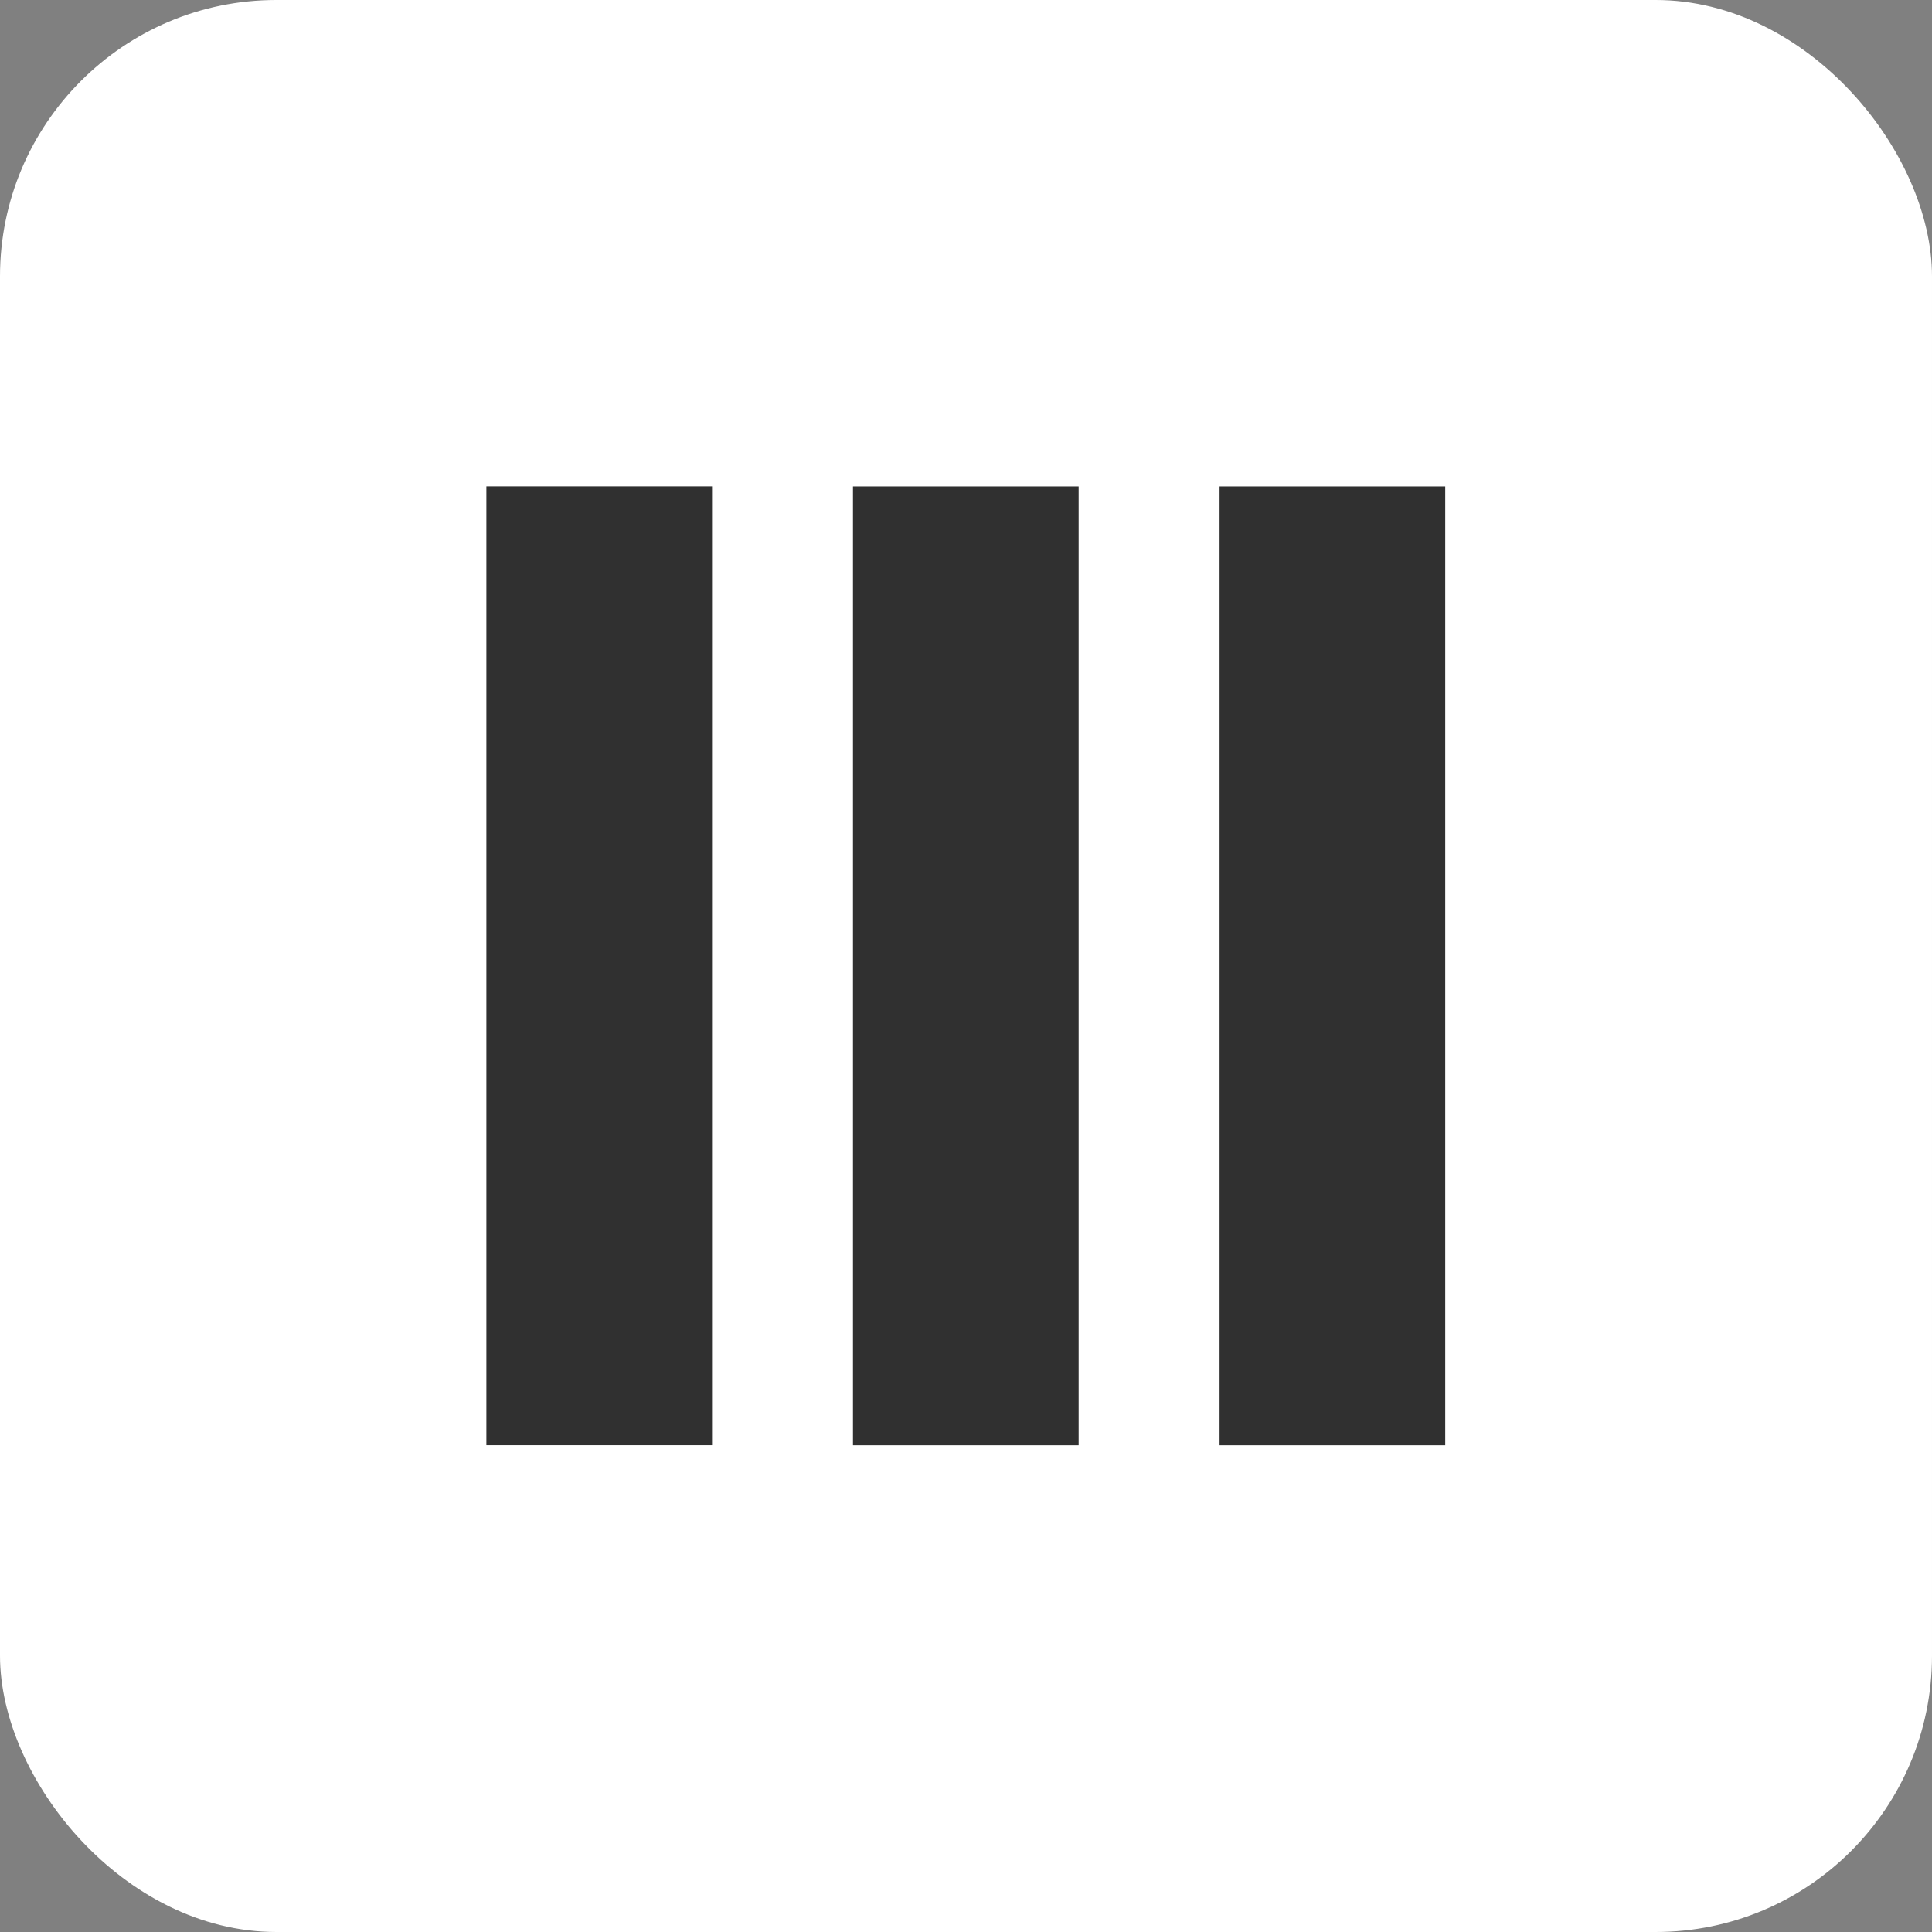 <?xml version="1.0" encoding="UTF-8" standalone="no"?>
<!-- Created with Inkscape (http://www.inkscape.org/) -->

<svg
   width="1800"
   height="1800"
   viewBox="0 0 476.25 476.25"
   version="1.1"
   id="svg1"
   inkscape:version="1.3.2 (091e20e, 2023-11-25)"
   sodipodi:docname="cq2-social copy.svg"
   inkscape:export-filename="cq2-social.png"
   inkscape:export-xdpi="96"
   inkscape:export-ydpi="96"
   xmlns:inkscape="http://www.inkscape.org/namespaces/inkscape"
   xmlns:sodipodi="http://sodipodi.sourceforge.net/DTD/sodipodi-0.dtd"
   xmlns="http://www.w3.org/2000/svg"
   xmlns:svg="http://www.w3.org/2000/svg">
  <rect x="0" y="0" width="476.25" height="476.25" fill="#808080" stroke="none"/>
  <sodipodi:namedview
     id="namedview1"
     pagecolor="#ffffff"
     bordercolor="#000000"
     borderopacity="0.25"
     inkscape:showpageshadow="2"
     inkscape:pageopacity="0.0"
     inkscape:pagecheckerboard="0"
     inkscape:deskcolor="#d1d1d1"
     inkscape:document-units="mm"
     showguides="false"
     inkscape:zoom="0.2602491"
     inkscape:cx="117.19541"
     inkscape:cy="1048.995"
     inkscape:window-width="1920"
     inkscape:window-height="1027"
     inkscape:window-x="0"
     inkscape:window-y="25"
     inkscape:window-maximized="0"
     inkscape:current-layer="layer1" />
  <defs
     id="defs1" />
  <g
     inkscape:label="Layer 1"
     inkscape:groupmode="layer"
     id="layer1">
    <rect
       style="fill:#ffffff;fill-opacity:1;stroke:#000000;stroke-width:0;stroke-dasharray:none;stroke-opacity:1"
       id="rect2"
       width="476.25"
       height="476.25"
       x="0"
       y="0"
       ry="68.116" />
    <g
       id="g1"
       transform="matrix(0.894,0,0,0.894,119.819,119.819)"
       style="fill:#303030;fill-opacity:1">
      <rect
         style="fill:#303030;fill-opacity:1;stroke:#b9b9b9;stroke-width:0.216;stroke-opacity:0"
         id="rect1"
         width="62.221"
         height="264.368"
         x="0.09"
         y="0.09" />
      <rect
         style="fill:#303030;fill-opacity:1;stroke:#b9b9b9;stroke-width:0.216;stroke-opacity:0"
         id="rect1-9"
         width="62.221"
         height="264.368"
         x="202.254"
         y="0.108" />
      <rect
         style="fill:#303030;fill-opacity:1;stroke:#b9b9b9;stroke-width:0.216;stroke-opacity:0"
         id="rect1-5"
         width="62.221"
         height="264.368"
         x="101.172"
         y="0.108" />
    </g>
  </g>
</svg>
